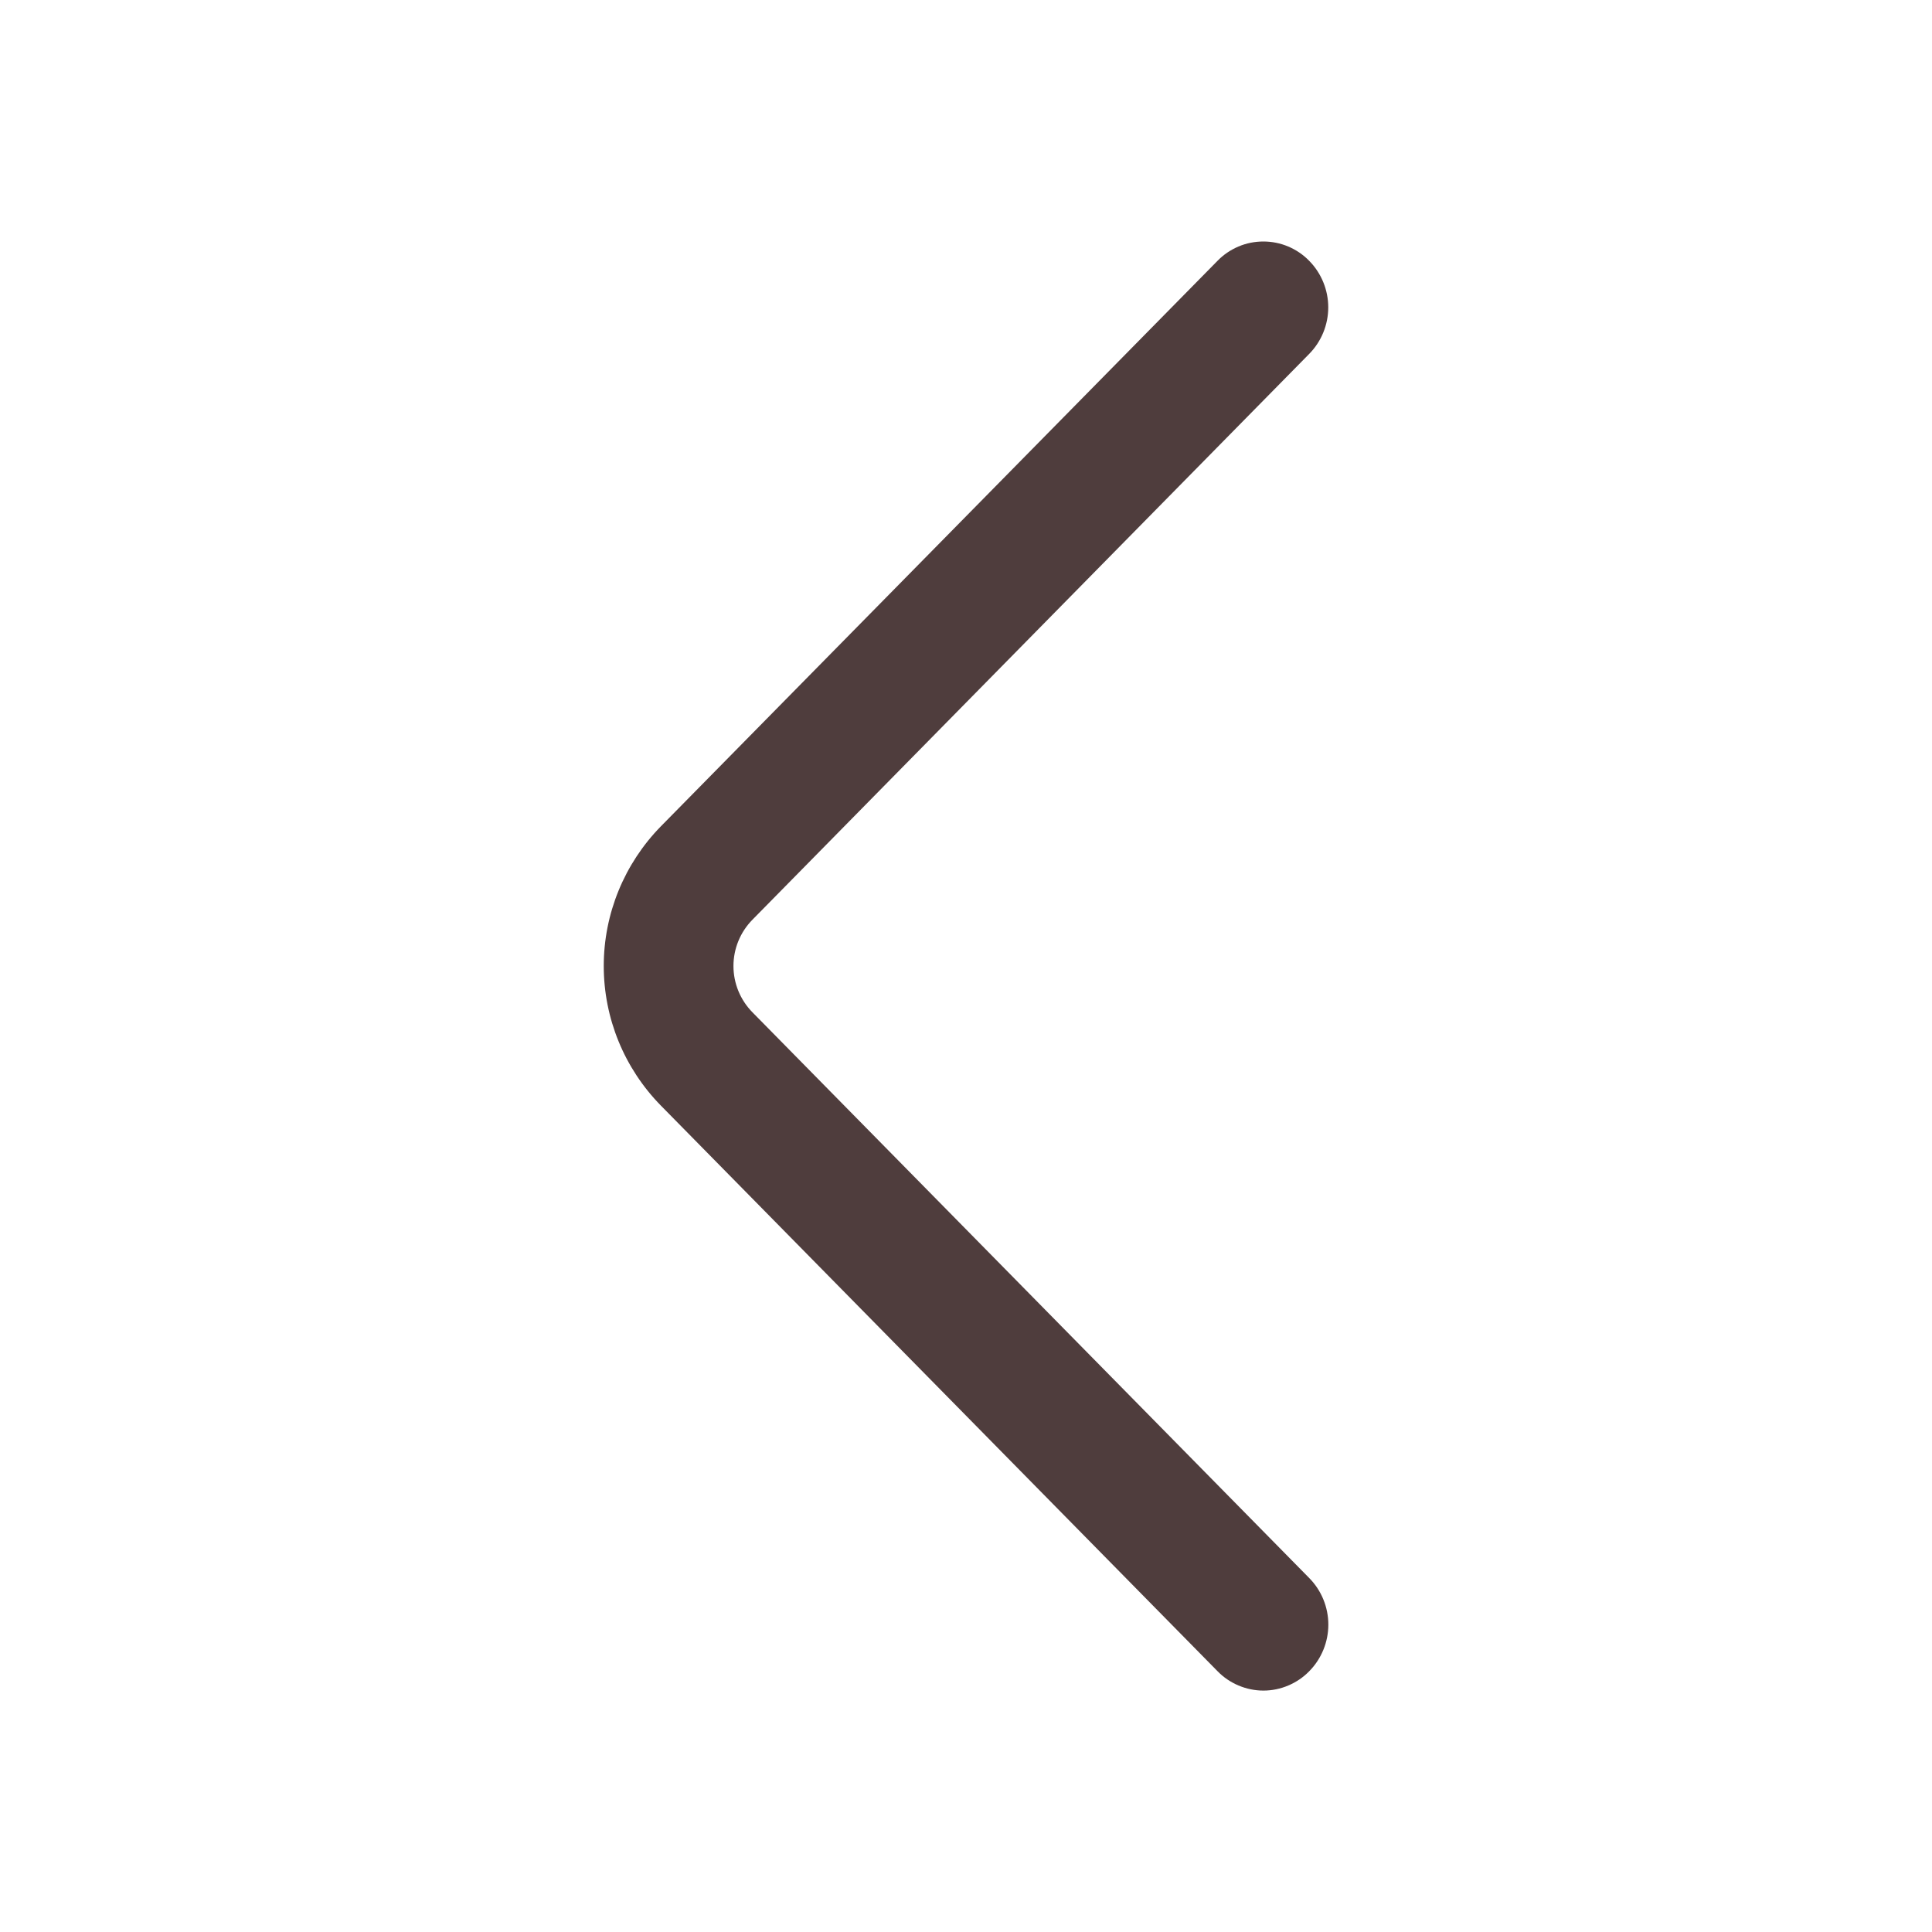 <svg width="22" height="22" viewBox="0 0 22 22" fill="none" xmlns="http://www.w3.org/2000/svg">
<path d="M14.909 17.97L8.569 11.528C8.43 11.387 8.352 11.198 8.352 11C8.352 10.802 8.43 10.613 8.569 10.472L14.908 4.03C15.047 3.889 15.125 3.698 15.125 3.5C15.125 3.302 15.047 3.111 14.908 2.97C14.84 2.9 14.759 2.845 14.669 2.807C14.579 2.769 14.483 2.75 14.386 2.75C14.289 2.75 14.192 2.769 14.103 2.807C14.013 2.845 13.932 2.9 13.864 2.97L7.525 9.41C7.109 9.835 6.875 10.405 6.875 11C6.875 11.595 7.109 12.165 7.525 12.589L13.864 19.03C13.932 19.1 14.013 19.155 14.103 19.193C14.193 19.231 14.289 19.251 14.387 19.251C14.484 19.251 14.581 19.231 14.67 19.193C14.76 19.155 14.841 19.1 14.909 19.03C15.048 18.889 15.126 18.698 15.126 18.5C15.126 18.302 15.048 18.111 14.909 17.97Z" fill="#4F3D3D"/>
</svg>
